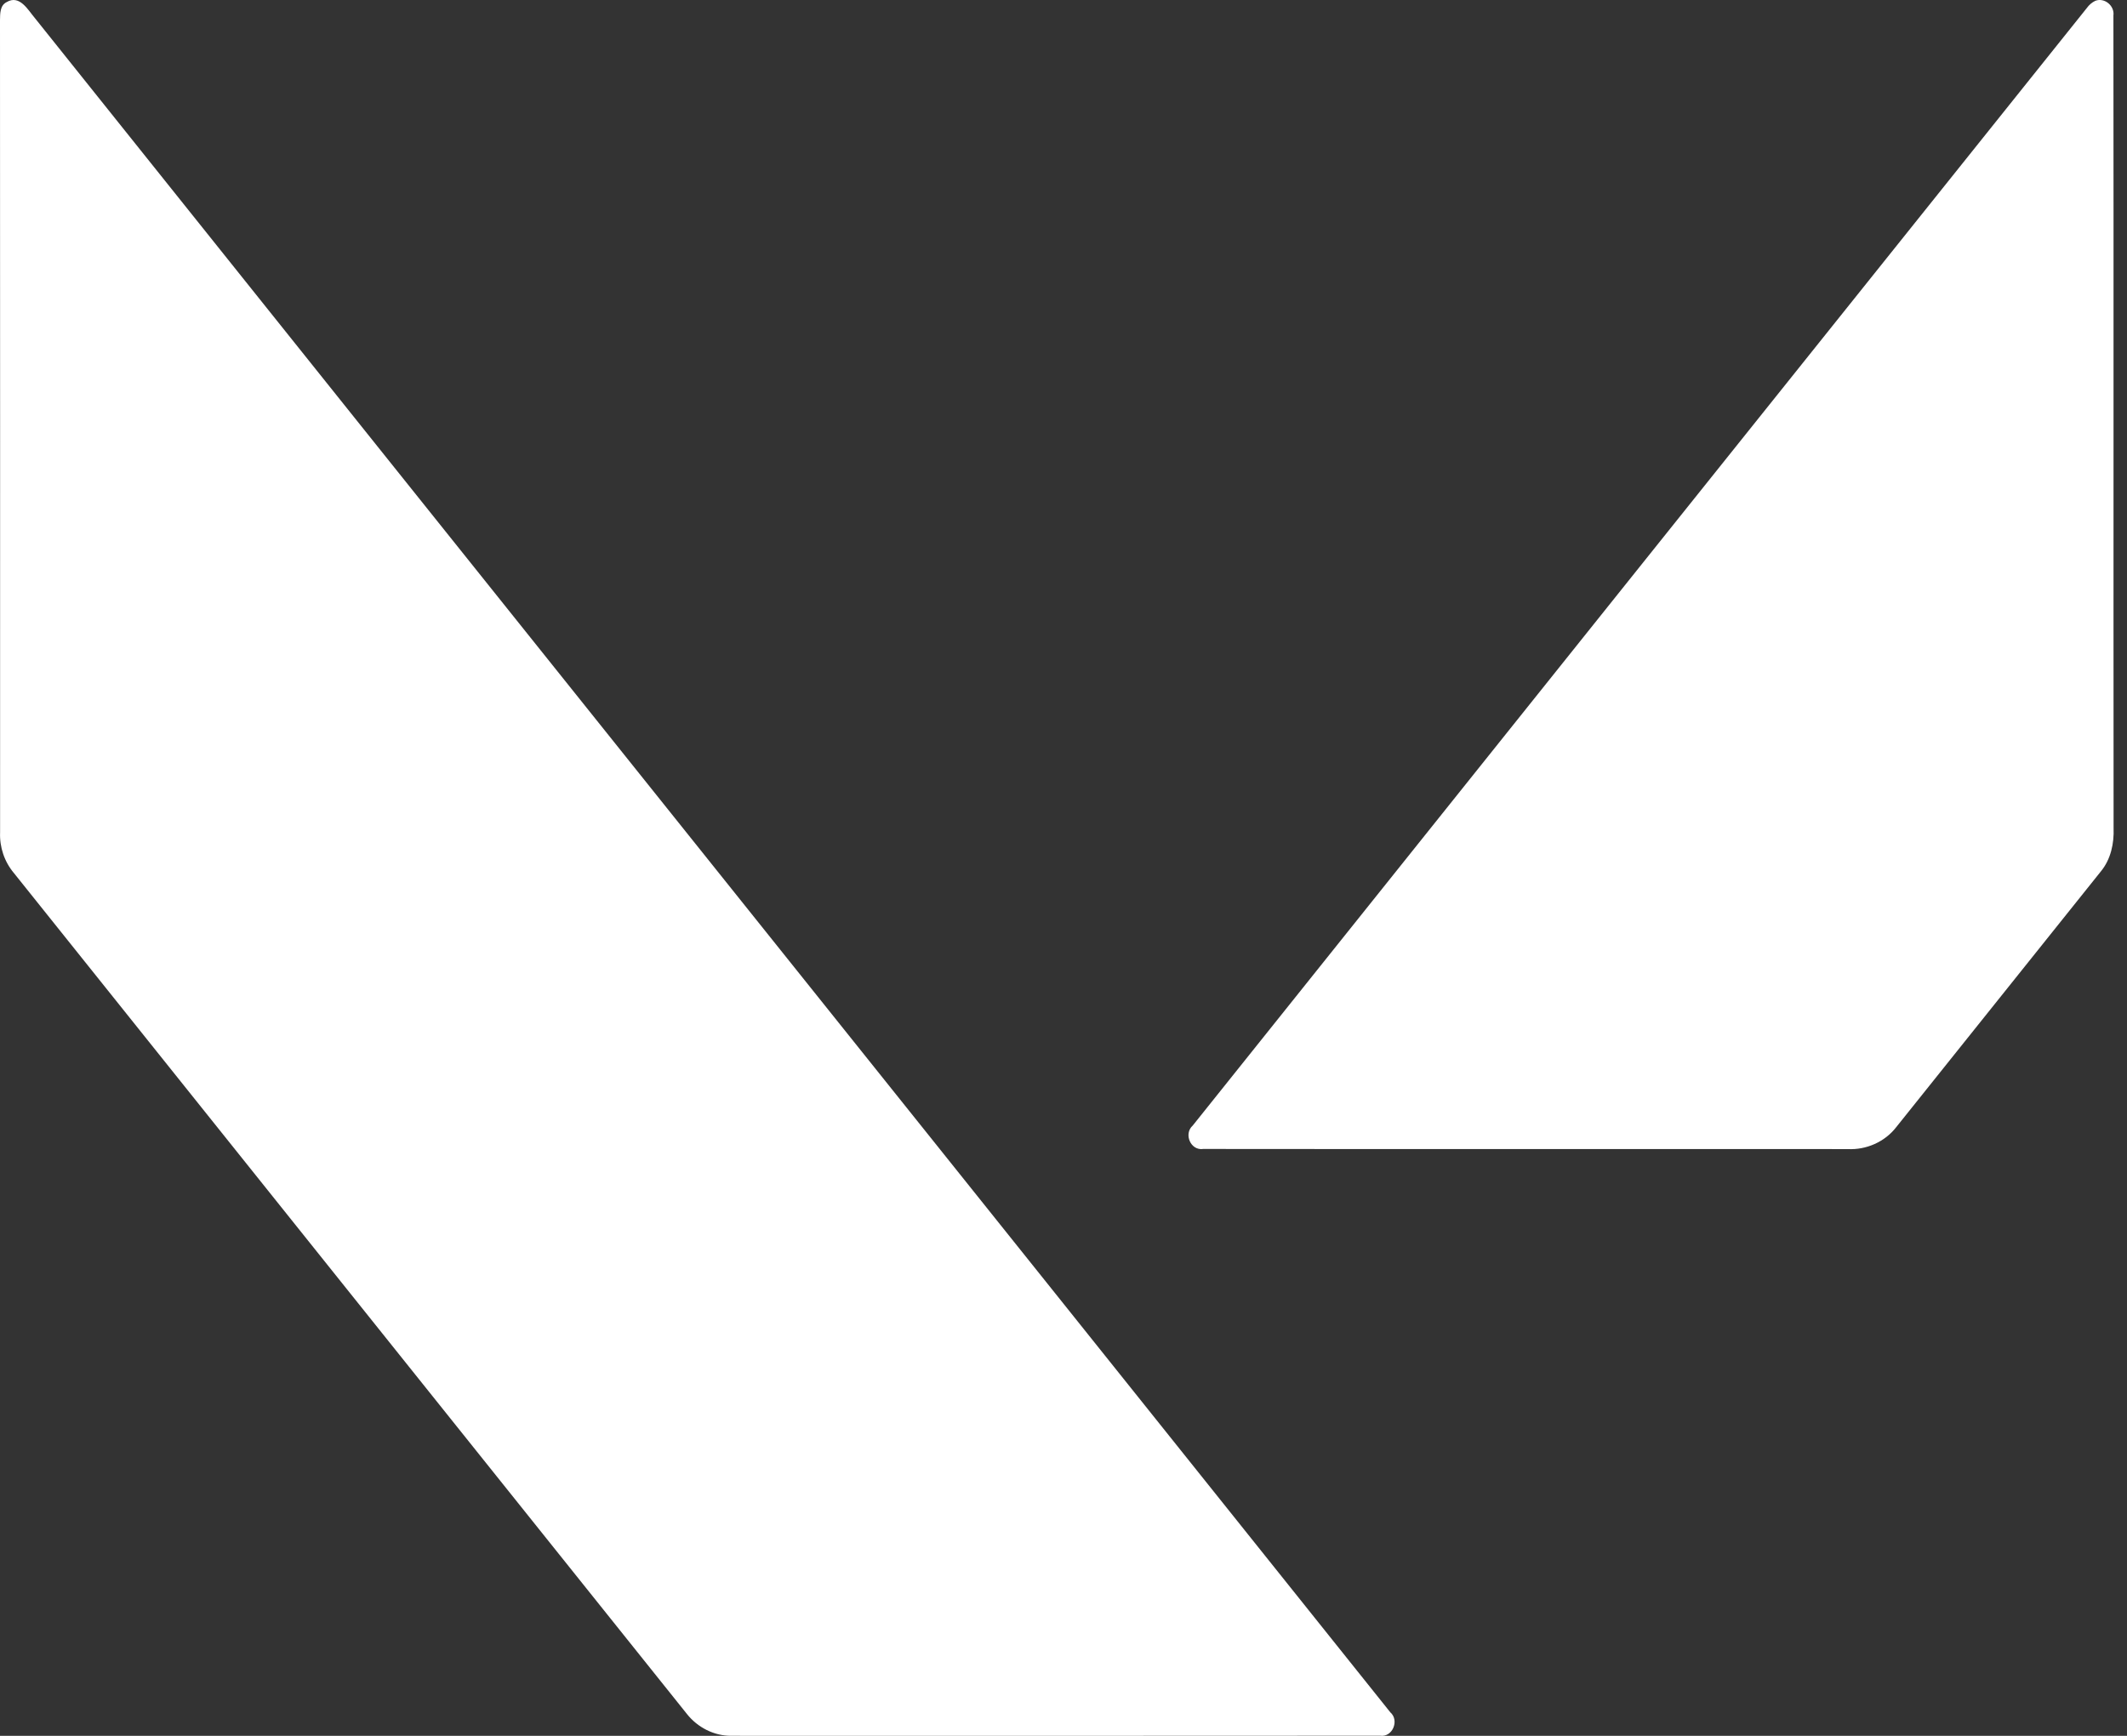 <svg width="49" height="40" viewBox="0 0 49 40" fill="none" xmlns="http://www.w3.org/2000/svg">
<rect x="0" y="0" width="49" height="40" fill="#333333" stroke="none"/>
<path d="M0.154 0.048C0.454 -0.13 0.645 0.231 0.807 0.421C11.21 13.436 21.626 26.442 32.029 39.458C32.243 39.643 32.081 40.039 31.793 39.997C26.812 40.002 21.83 39.999 16.849 39.999C16.45 40.003 16.068 39.805 15.823 39.494C10.654 33.037 5.489 26.577 0.321 20.119C0.101 19.858 -0.012 19.52 0.002 19.181C0.002 12.942 0.004 6.702 0 0.464C0.003 0.316 -0.003 0.125 0.154 0.048Z" fill="white"/>
<path d="M48.271 0.018C48.484 -0.062 48.718 0.135 48.687 0.358C48.694 6.599 48.686 12.841 48.691 19.082C48.705 19.436 48.627 19.802 48.398 20.08C46.827 22.045 45.255 24.009 43.684 25.973C43.422 26.313 42.994 26.501 42.565 26.479C37.617 26.475 32.668 26.482 27.72 26.476C27.428 26.521 27.262 26.127 27.477 25.937C34.339 17.352 41.207 8.77 48.072 0.188C48.124 0.114 48.191 0.057 48.271 0.018Z" fill="white"/>
</svg>
